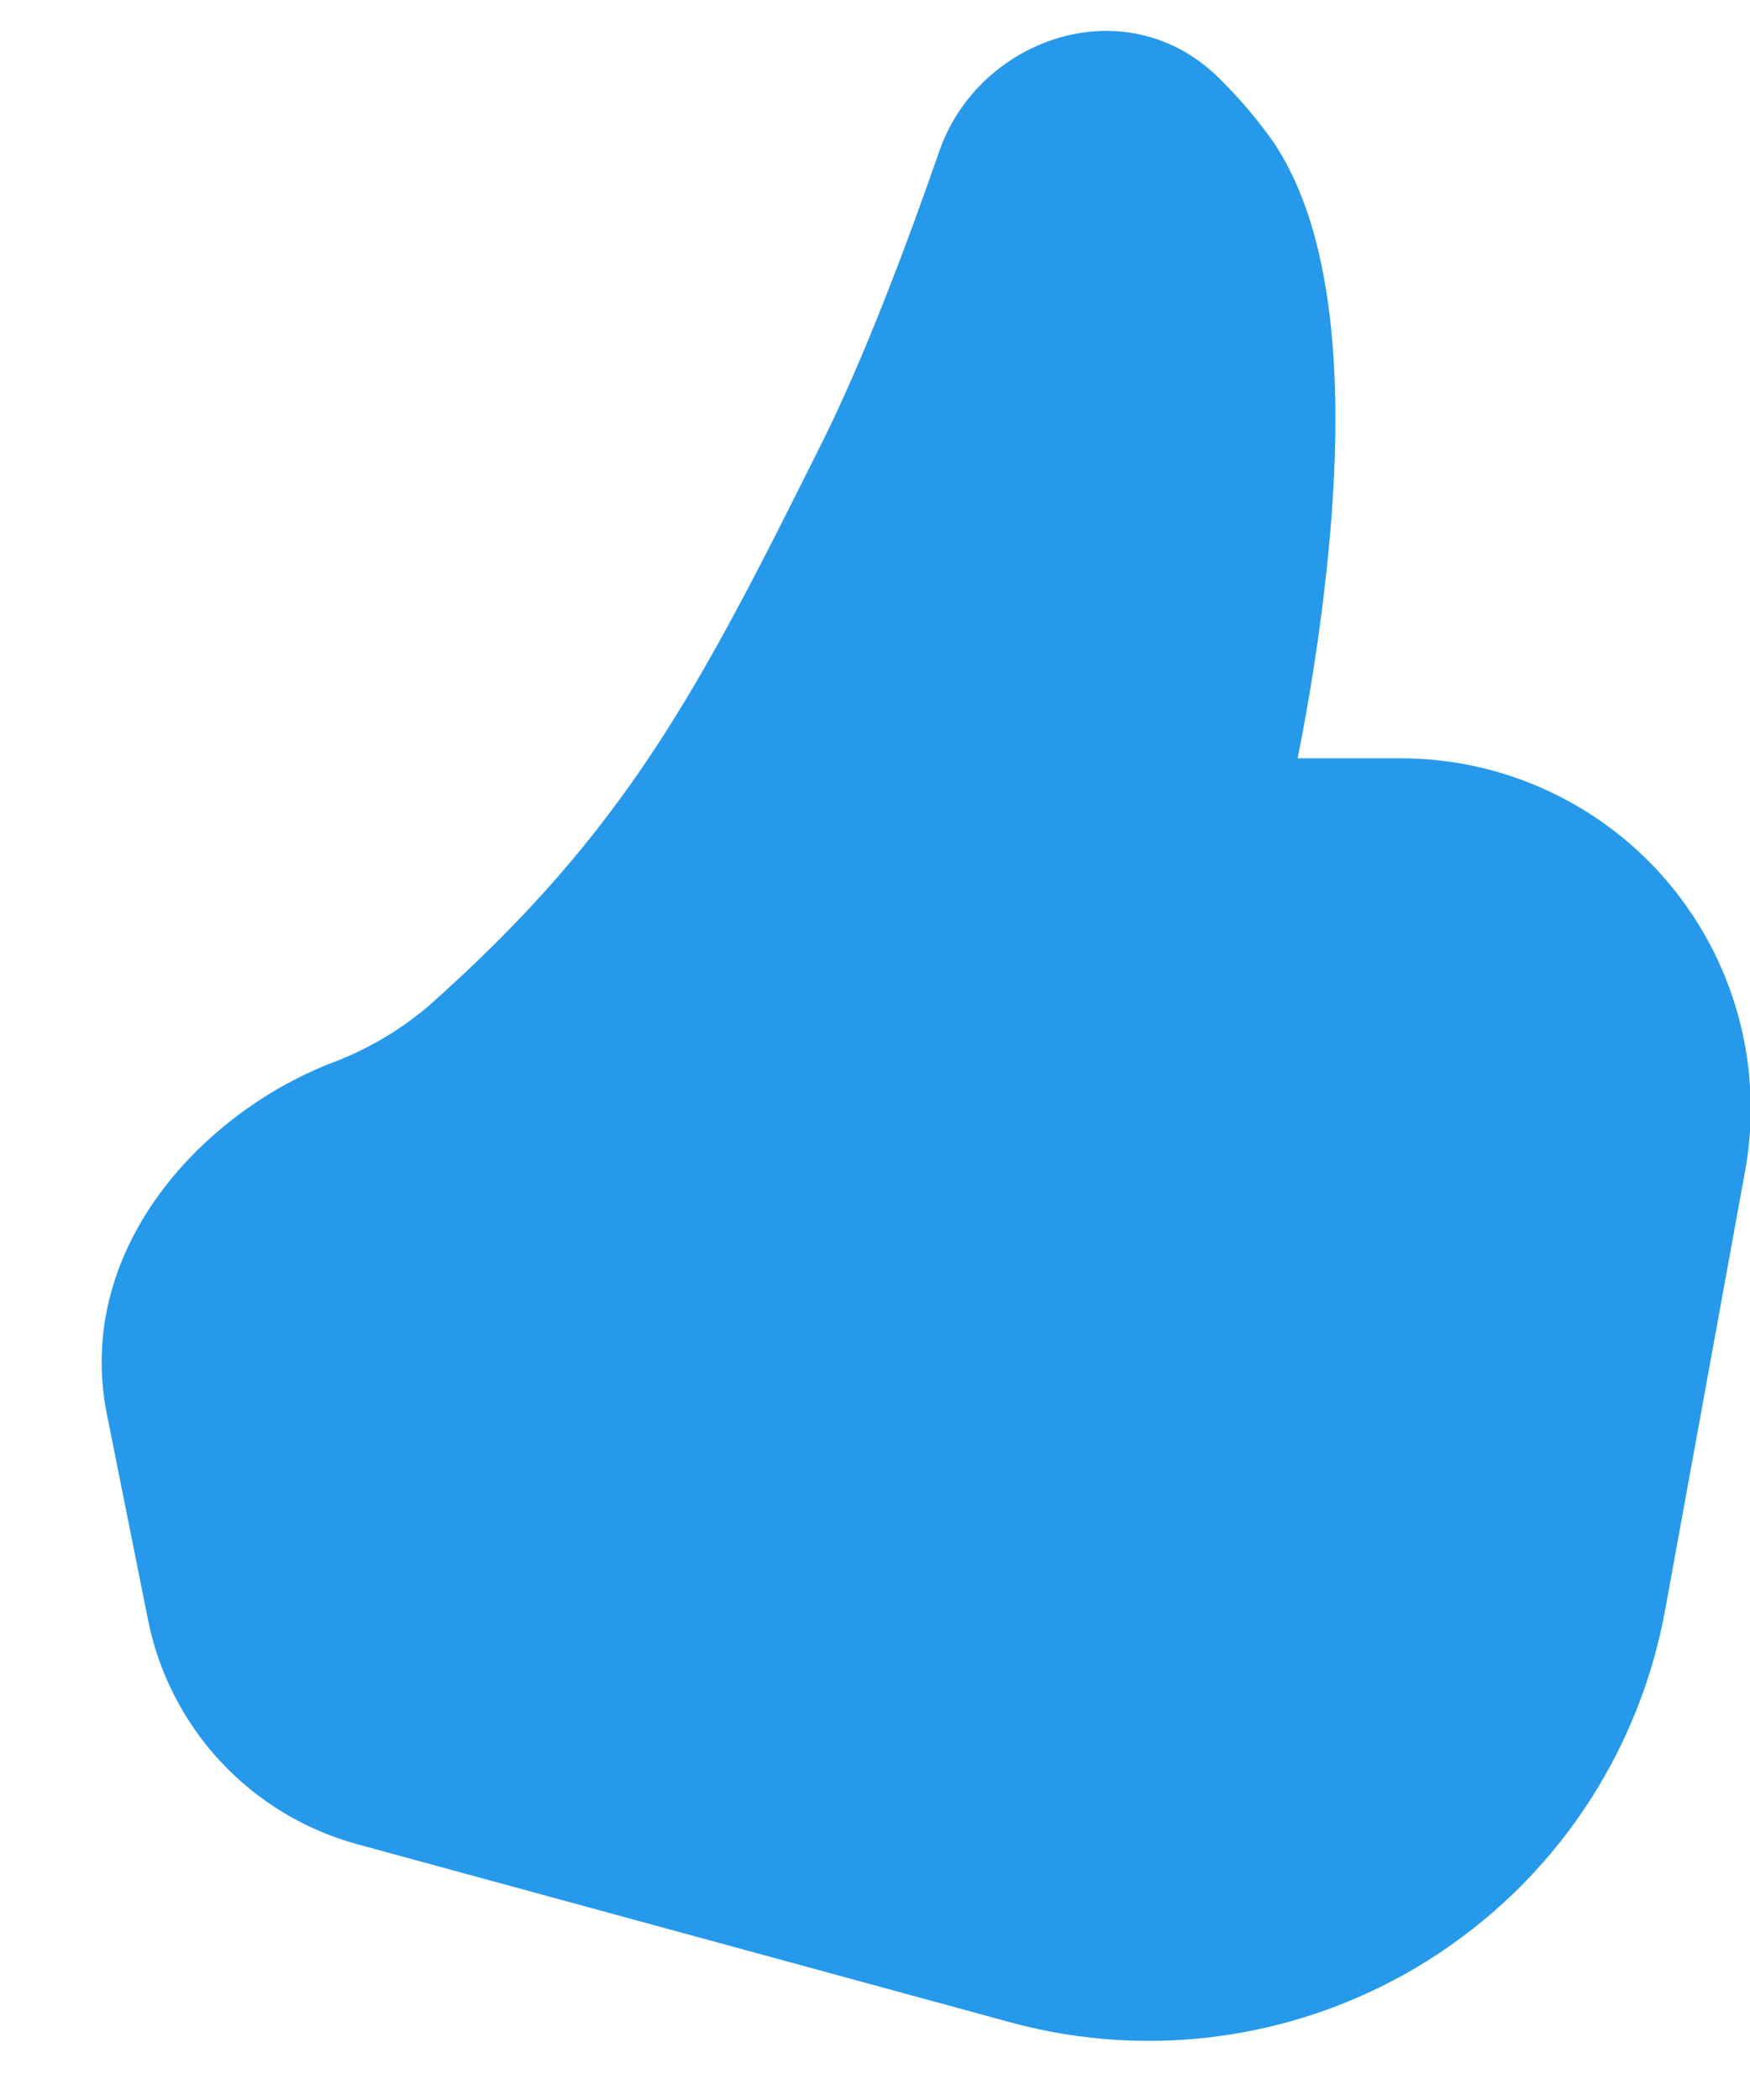<svg width="15" height="18" viewBox="0 0 15 18" fill="none" xmlns="http://www.w3.org/2000/svg">
<path d="M10.483 0.704C9.684 -0.133 8.391 0.317 8.052 1.294C7.772 2.1 7.408 3.066 7.054 3.777C5.994 5.903 5.376 7.112 3.67 8.626C3.42 8.837 3.136 9.003 2.829 9.116C1.699 9.562 0.639 10.732 0.916 12.121L1.269 13.886C1.36 14.341 1.576 14.762 1.893 15.102C2.21 15.441 2.615 15.686 3.063 15.808L8.663 17.335C9.265 17.499 9.894 17.536 10.51 17.444C11.127 17.352 11.718 17.132 12.245 16.8C12.773 16.467 13.226 16.029 13.575 15.512C13.924 14.995 14.161 14.412 14.273 13.798L14.958 10.037C15.037 9.605 15.019 9.16 14.907 8.735C14.795 8.31 14.591 7.915 14.31 7.578C14.028 7.24 13.676 6.969 13.278 6.783C12.88 6.596 12.445 6.5 12.006 6.5H11.123L11.133 6.448C11.213 6.039 11.309 5.478 11.373 4.865C11.438 4.255 11.473 3.58 11.422 2.952C11.372 2.336 11.238 1.703 10.918 1.222C10.788 1.037 10.642 0.864 10.483 0.704Z" fill="#2699EB"/>
</svg>